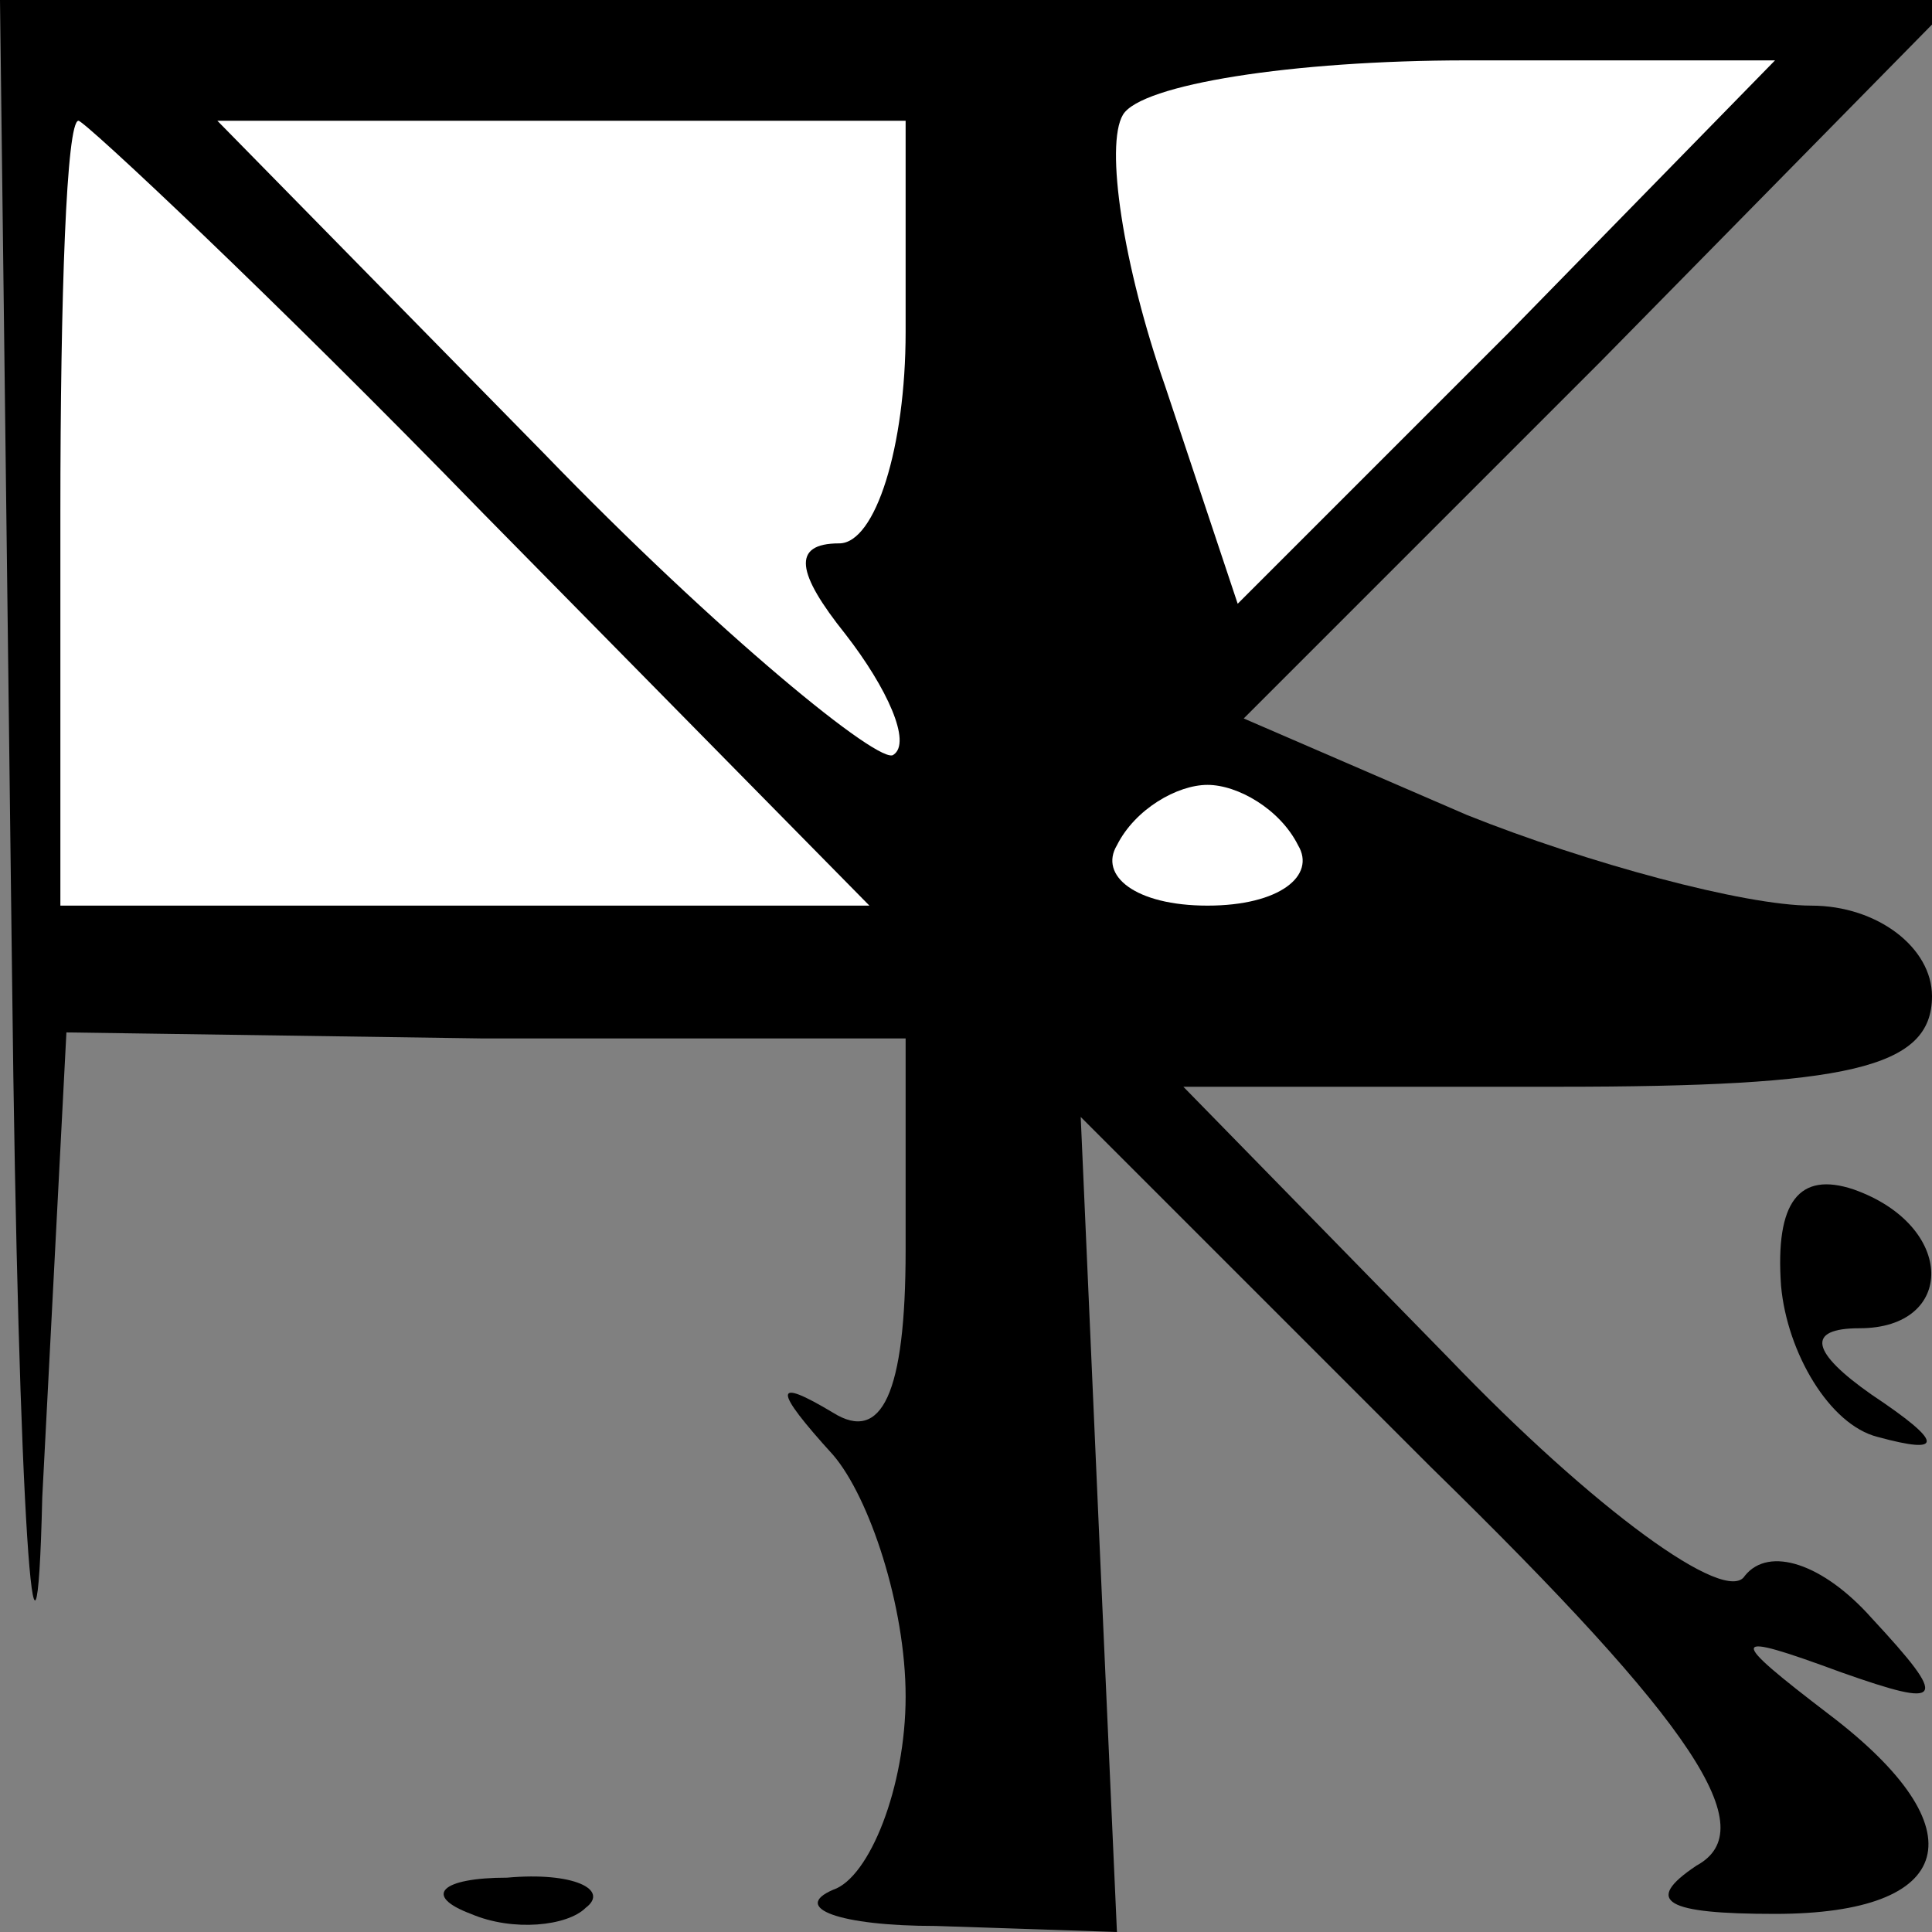 <?xml version="1.0" standalone="no"?>
<!DOCTYPE svg PUBLIC "-//W3C//DTD SVG 20010904//EN"
 "http://www.w3.org/TR/2001/REC-SVG-20010904/DTD/svg10.dtd">
<svg version="1.0" xmlns="http://www.w3.org/2000/svg"
 width="32pt" height="32pt" viewBox="0 0 32 32"
 preserveAspectRatio="xMidYMid meet">
<rect x="0" y="0" width="32" height="32" fill="#808080" stroke="none"/>
<g transform="translate(0,32) scale(0.1,-0.1)"
fill="#000000" stroke="none">
<path fill="#000000" stroke="none" d="M2 158 c1 -90 4 -128 5 -86 l4 77 69
-1 70 0 0 -35 c0 -24 -4 -32 -12 -27 -10 6 -10 4 0 -7 6 -7 12 -25 12 -40 0
-15 -6 -30 -12 -32 -7 -3 1 -6 17 -6 l30 -1 -3 67 -3 68 58 -58 c44 -43 55
-60 44 -66 -9 -6 -5 -8 13 -8 30 0 34 14 9 33 -17 13 -17 14 2 7 17 -6 18 -5
5 9 -8 9 -17 12 -21 7 -3 -5 -25 11 -49 36 l-44 45 62 0 c48 0 62 3 62 15 0 8
-9 15 -20 15 -11 0 -37 7 -57 15 l-37 16 59 59 59 60 -162 0 -162 0 2 -162z"/>
<path fill="#ffffff" stroke="none" d="M250 265 l-45 -45 -12 36 c-7 20 -10
40 -7 45 3 5 28 9 57 9 l51 0 -44 -45z"/>
<path fill="#ffffff" stroke="none" d="M80 235 l64 -65 -67 0 -67 0 0 65 c0
36 1 65 3 65 1 0 32 -29 67 -65z"/>
<path fill="#ffffff" stroke="none" d="M150 265 c0 -19 -5 -35 -11 -35 -8 0
-7 -5 1 -15 7 -9 11 -18 8 -20 -2 -2 -29 20 -58 50 l-54 55 57 0 57 0 0 -35z"/>
<path fill="#ffffff" stroke="none" d="M215 180 c3 -5 -3 -10 -15 -10 -12 0
-18 5 -15 10 3 6 10 10 15 10 5 0 12 -4 15 -10z"/>
<path fill="#000000" stroke="none" d="M295 107 c1 -11 8 -23 16 -25 11 -3 11
-1 -1 7 -10 7 -11 11 -2 11 16 0 16 17 -1 23 -9 3 -13 -2 -12 -16z"/>
<path fill="#000000" stroke="none" d="M78 3 c7 -3 16 -2 19 1 4 3 -2 6 -13 5
-11 0 -14 -3 -6 -6z"/>
</g>
</svg>
